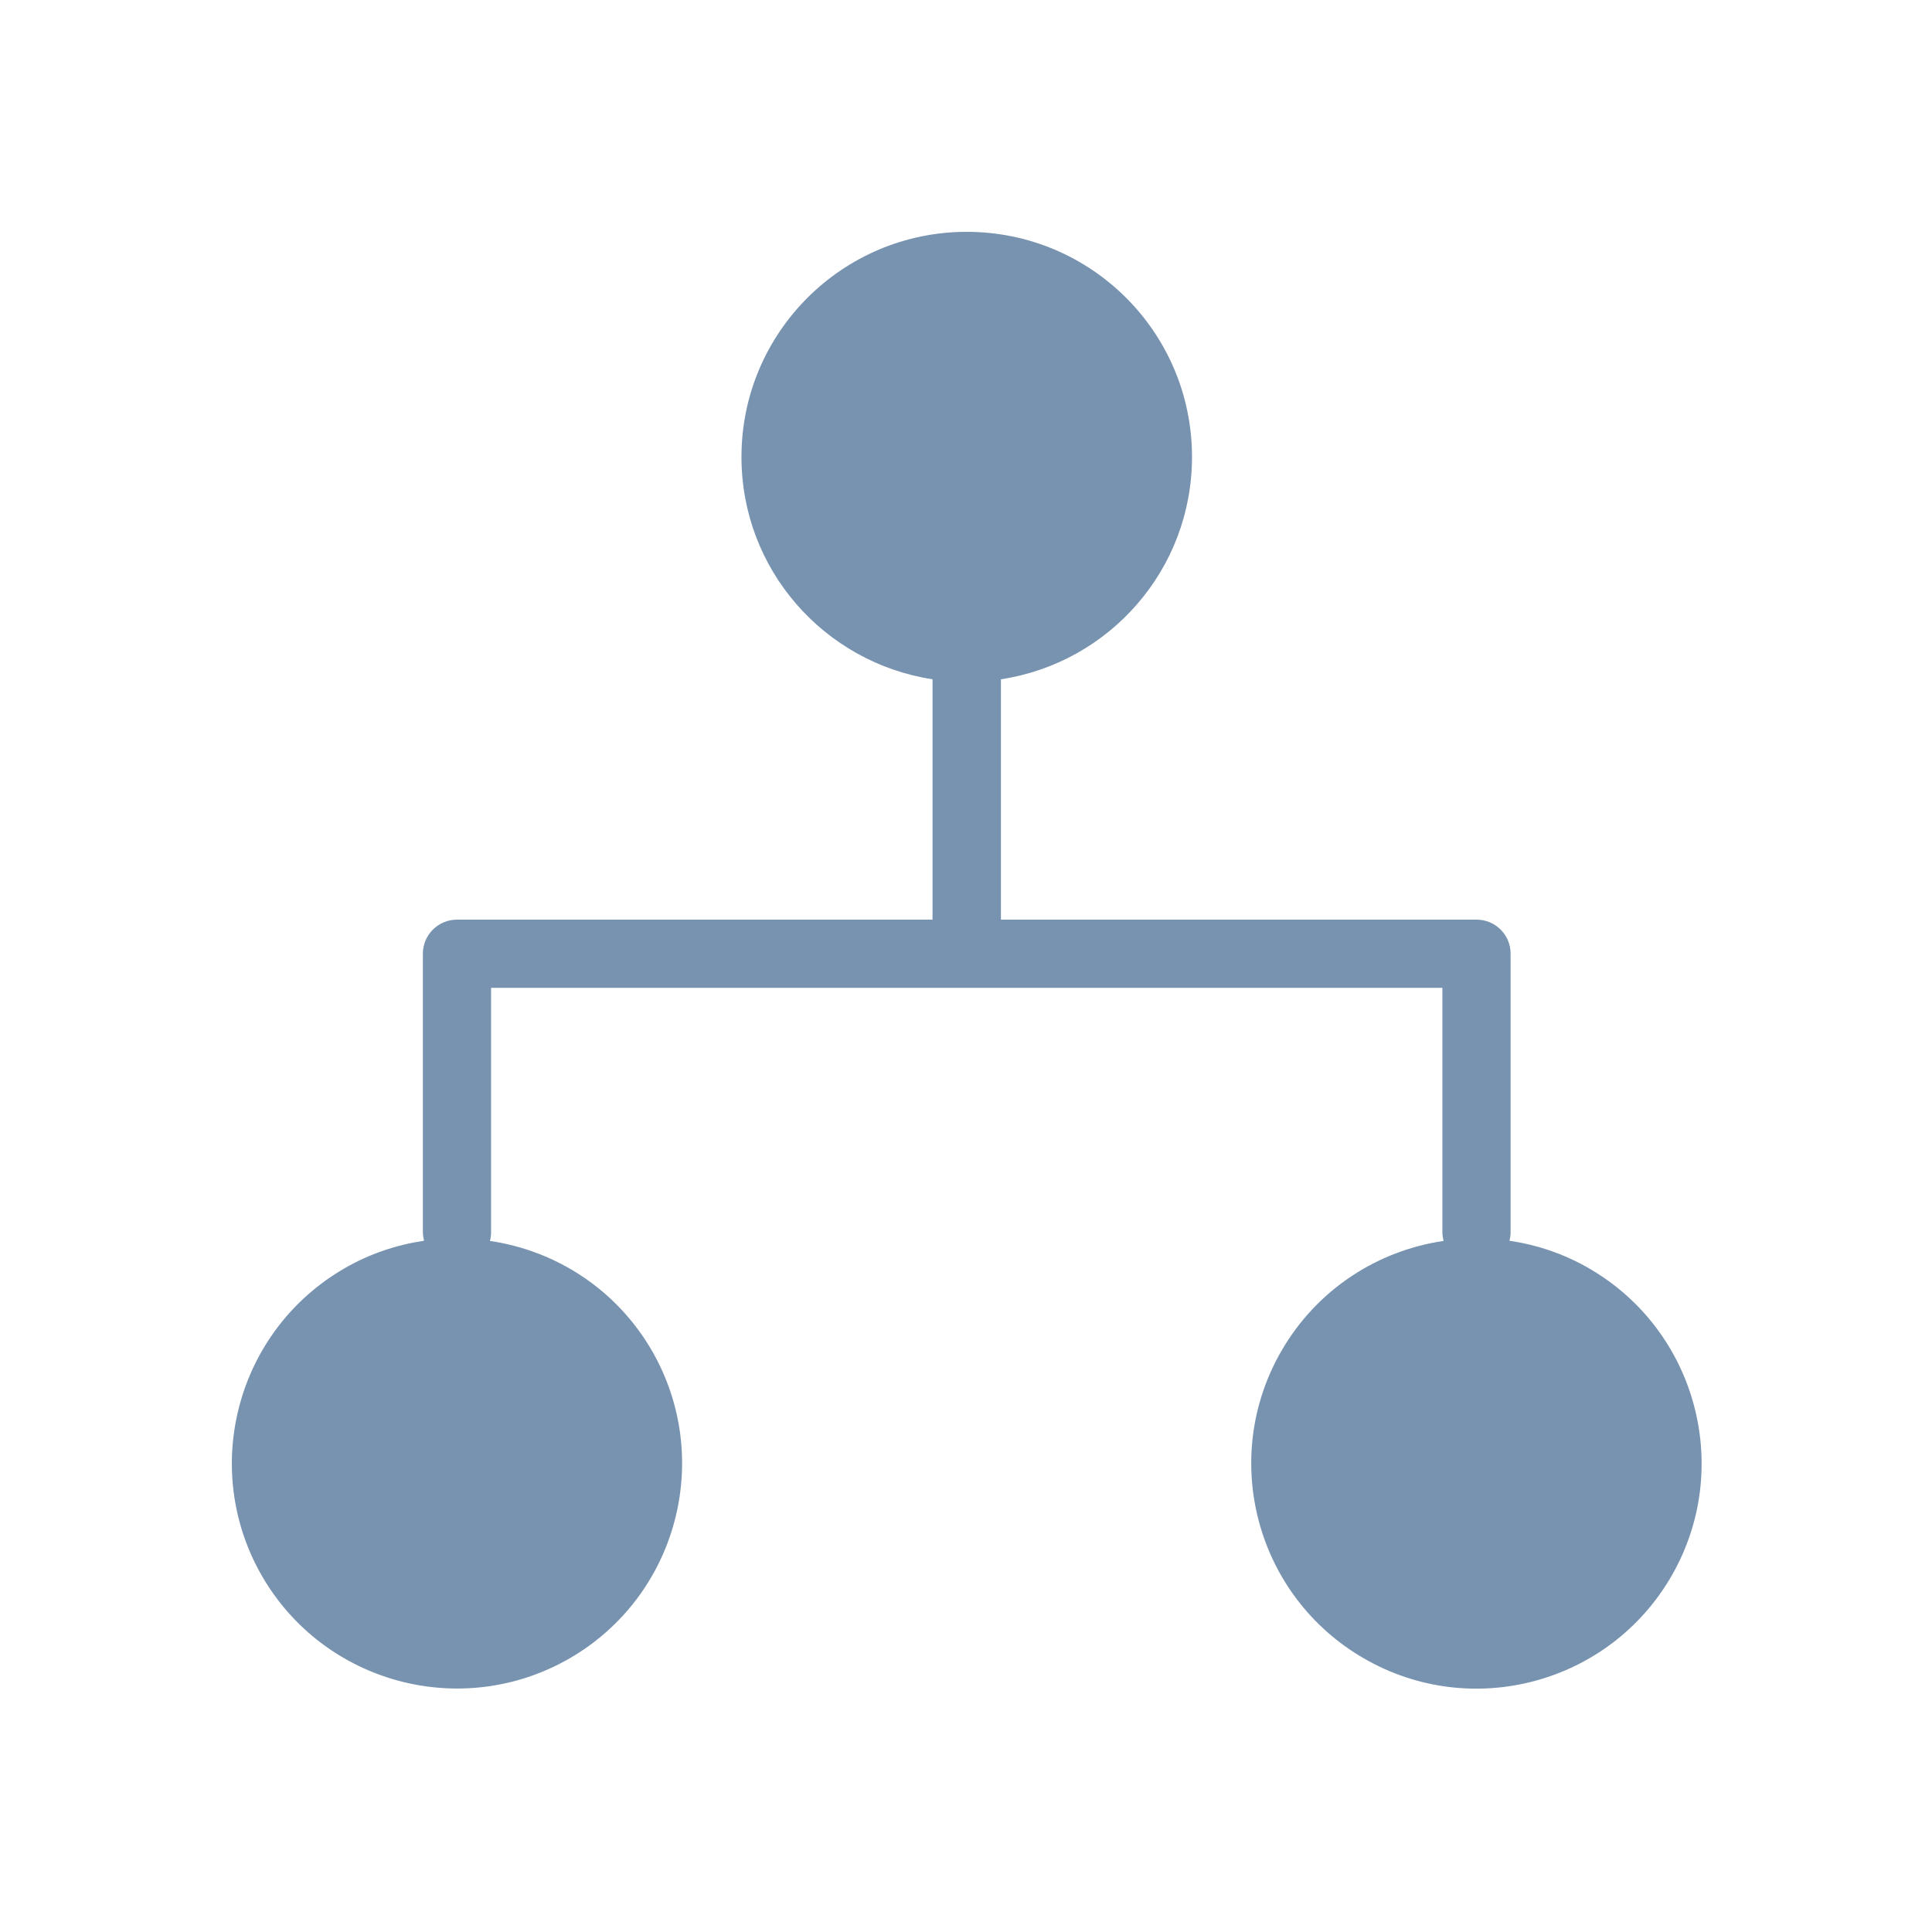 <svg width="100" height="100" viewBox="0 0 100 100" fill="none" xmlns="http://www.w3.org/2000/svg">
<path d="M82.248 65.65C80.938 64.89 79.538 64.43 78.128 64.22C78.168 64.08 78.188 63.93 78.188 63.78V49.36C78.188 48.38 77.398 47.6 76.418 47.6H51.808V35.16C57.408 34.31 61.698 29.49 61.698 23.65C61.698 17.21 56.478 12 50.038 12C43.598 12 38.378 17.22 38.378 23.65C38.378 29.49 42.668 34.3 48.268 35.16V47.6H23.658C22.678 47.6 21.888 48.39 21.888 49.36V63.78C21.888 63.93 21.918 64.08 21.948 64.22C20.538 64.43 19.138 64.89 17.828 65.65C12.258 68.87 10.348 75.99 13.558 81.57C16.778 87.14 23.898 89.05 29.478 85.84C35.048 82.62 36.958 75.5 33.748 69.92C31.898 66.72 28.758 64.73 25.358 64.23C25.398 64.09 25.418 63.94 25.418 63.79V51.13H50.038H74.658V63.79C74.658 63.94 74.688 64.09 74.718 64.23C71.318 64.73 68.178 66.72 66.328 69.92C63.108 75.49 65.018 82.62 70.598 85.84C76.168 89.06 83.298 87.15 86.518 81.57C89.728 76 87.818 68.87 82.248 65.65Z" fill="#7893B0"/>
</svg>
